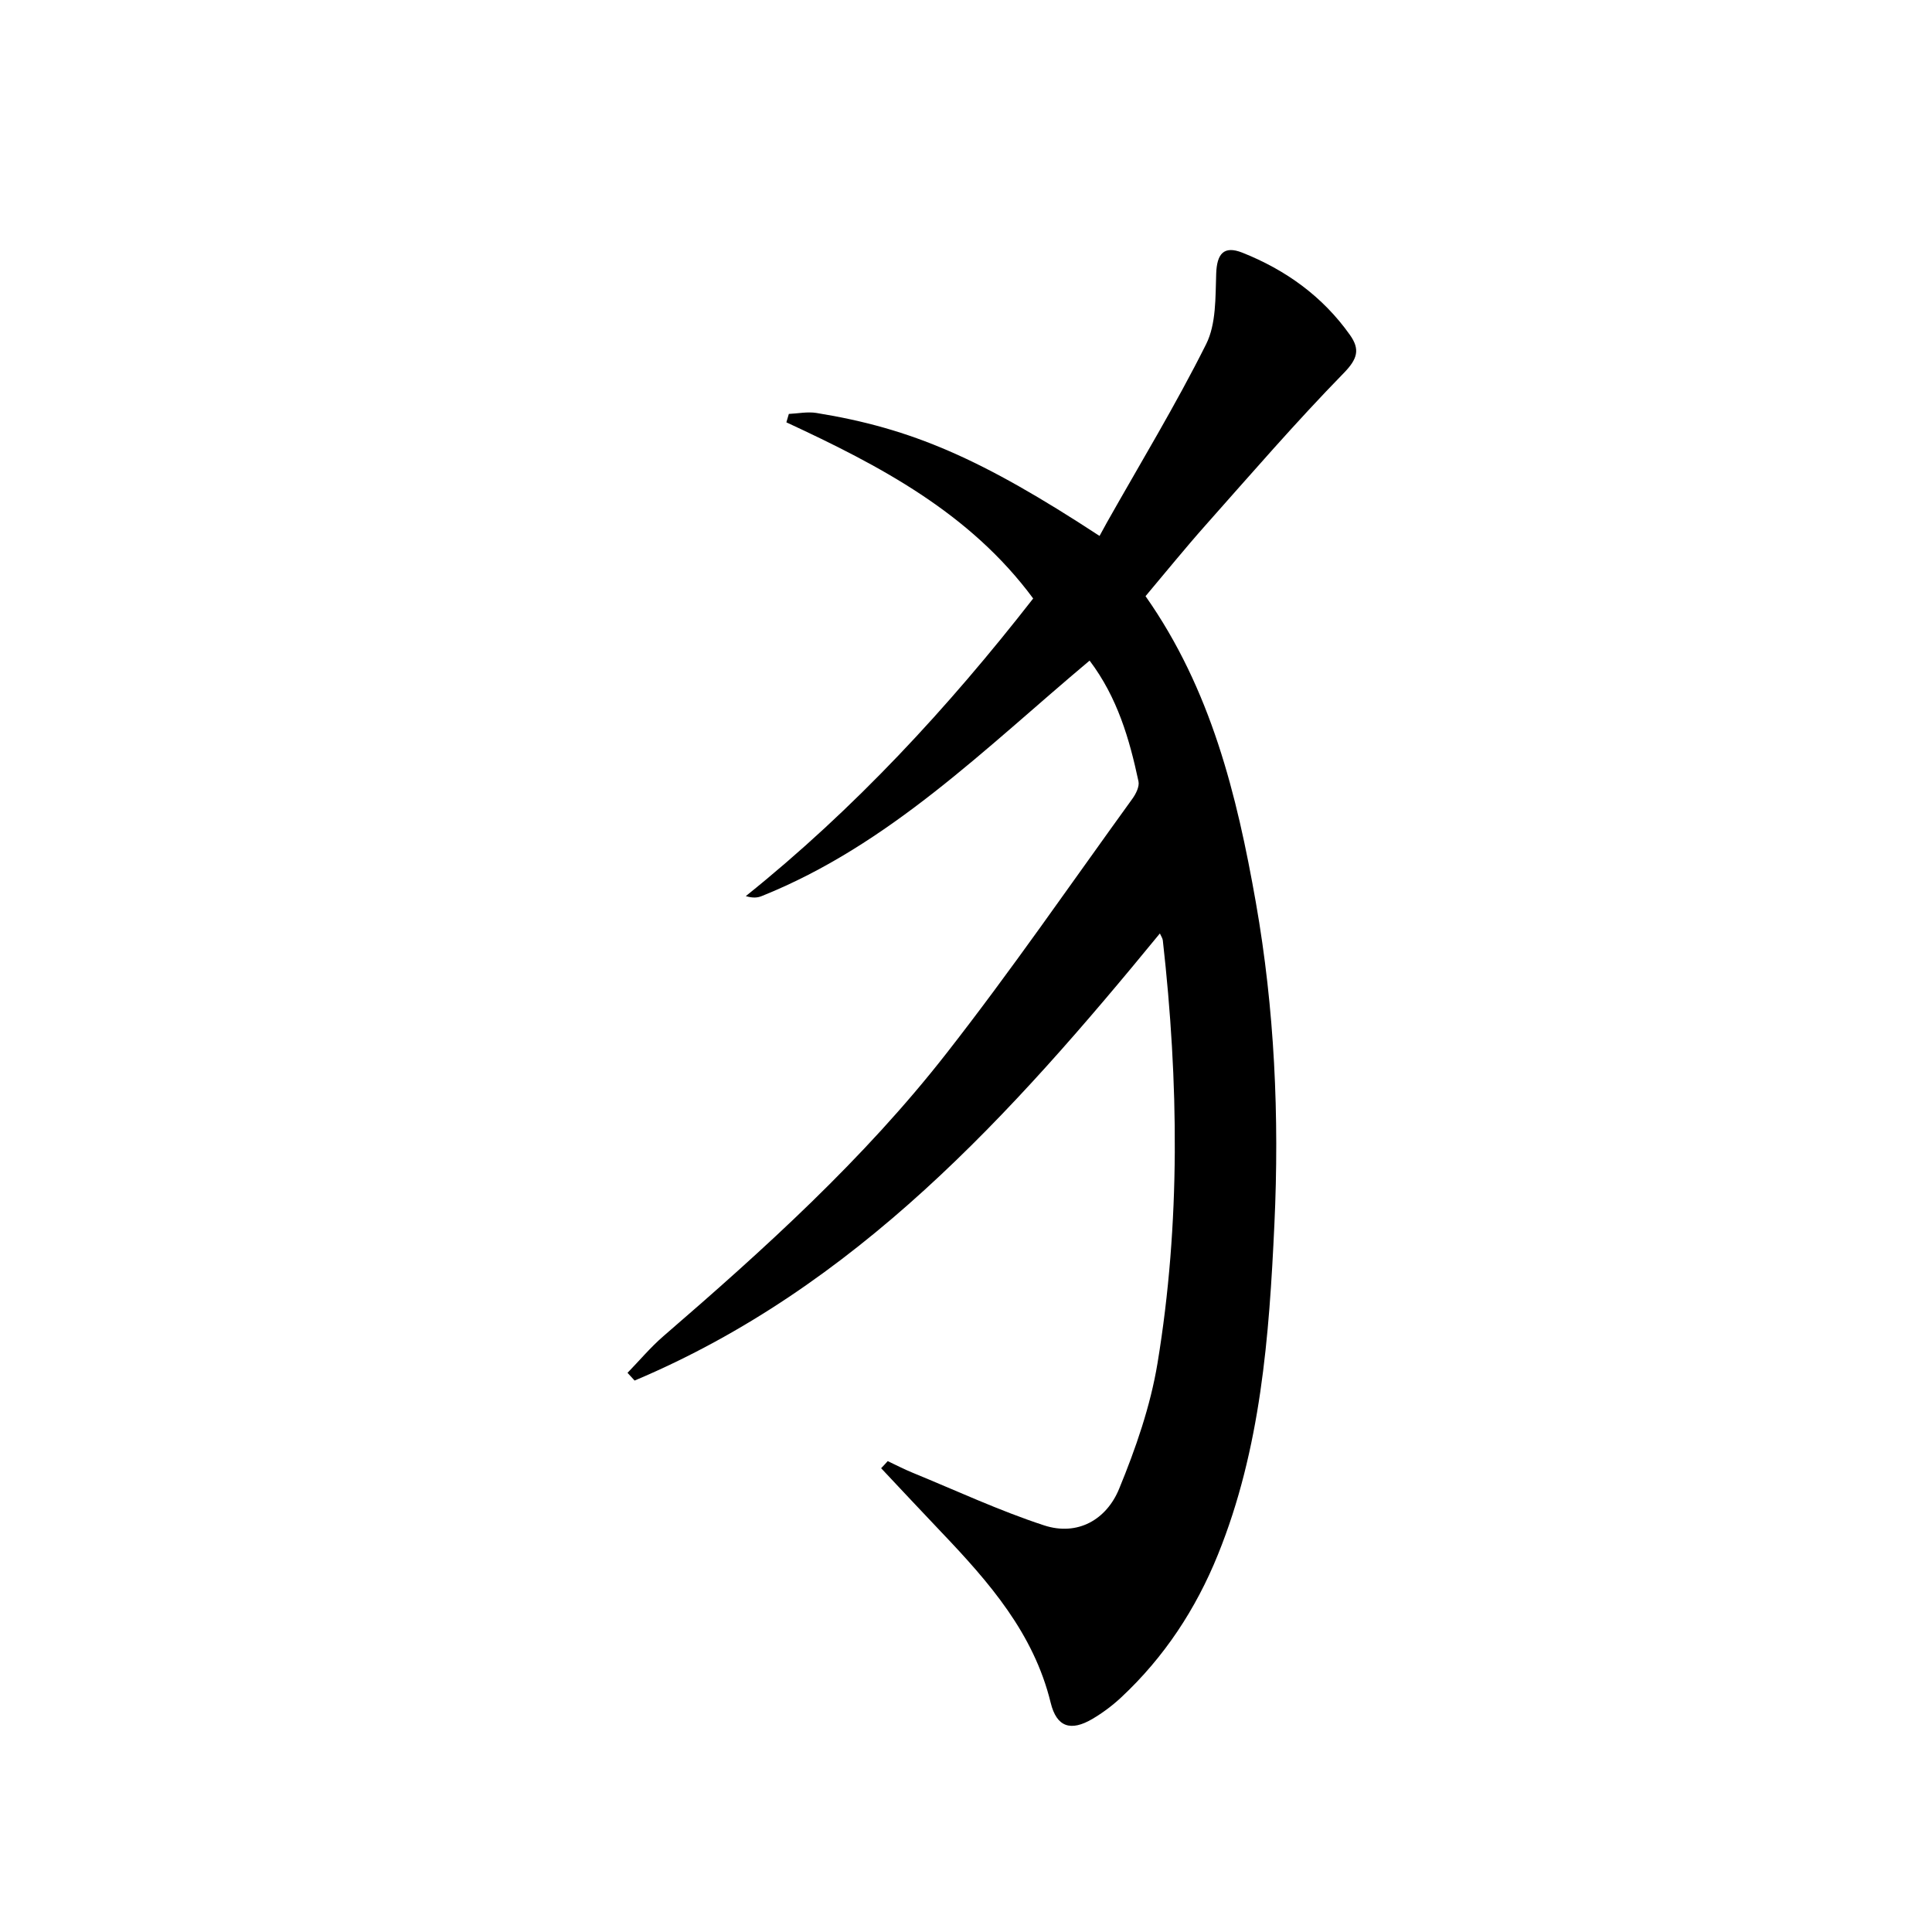<svg enable-background="new 0 0 400 400" viewBox="0 0 400 400" xmlns="http://www.w3.org/2000/svg">
<path d="m183.79 302.51c1.73.81 3.43 1.7 5.2 2.42 9.03 3.7 17.92 7.85 27.17 10.88 6.94 2.27 12.92-1.18 15.54-7.56 3.44-8.36 6.48-17.13 7.95-26.01 4.79-29.07 4.38-58.31 1.1-87.54-.05-.45-.36-.87-.61-1.44-30.8 37.56-62.95 73.25-108.75 92.57-.49-.53-.98-1.07-1.47-1.6 2.47-2.54 4.76-5.28 7.43-7.59 20.95-18.08 41.48-36.65 58.56-58.5 13.41-17.15 25.77-35.12 38.54-52.77.73-1.01 1.49-2.53 1.26-3.6-1.88-8.79-4.36-17.37-10.12-25-21.56 18.08-41.38 38.13-67.9 48.76-.86.35-1.84.43-3.28 0 22.53-18.07 41.89-39.03 59.5-61.62-13.13-17.76-31.81-27.52-51.1-36.47.17-.58.34-1.16.51-1.74 1.91-.09 3.87-.5 5.72-.2 19.75 3.2 34.14 9.44 58.61 25.46.42-.77.96-1.78 1.52-2.78 6.92-12.27 14.25-24.34 20.55-36.93 2.09-4.18 1.91-9.68 2.08-14.6.14-4.09 1.56-5.86 5.41-4.34 8.98 3.57 16.62 9.05 22.27 17.02 2.15 3.02 1.59 4.99-1.31 7.95-9.87 10.11-19.12 20.82-28.52 31.4-4.3 4.84-8.37 9.87-12.48 14.75 13.53 19.23 18.91 41.1 22.84 63.41 3.88 22.04 4.88 44.34 3.84 66.64-1.08 23.23-2.81 46.47-11.7 68.41-4.56 11.26-11.1 21.2-20 29.52-1.81 1.69-3.84 3.21-5.97 4.47-4.47 2.63-7.41 1.74-8.65-3.35-3.51-14.39-12.76-24.95-22.56-35.24-4.2-4.41-8.36-8.87-12.54-13.31.48-.49.92-.98 1.36-1.47z" fill="currentColor"/>
</svg>